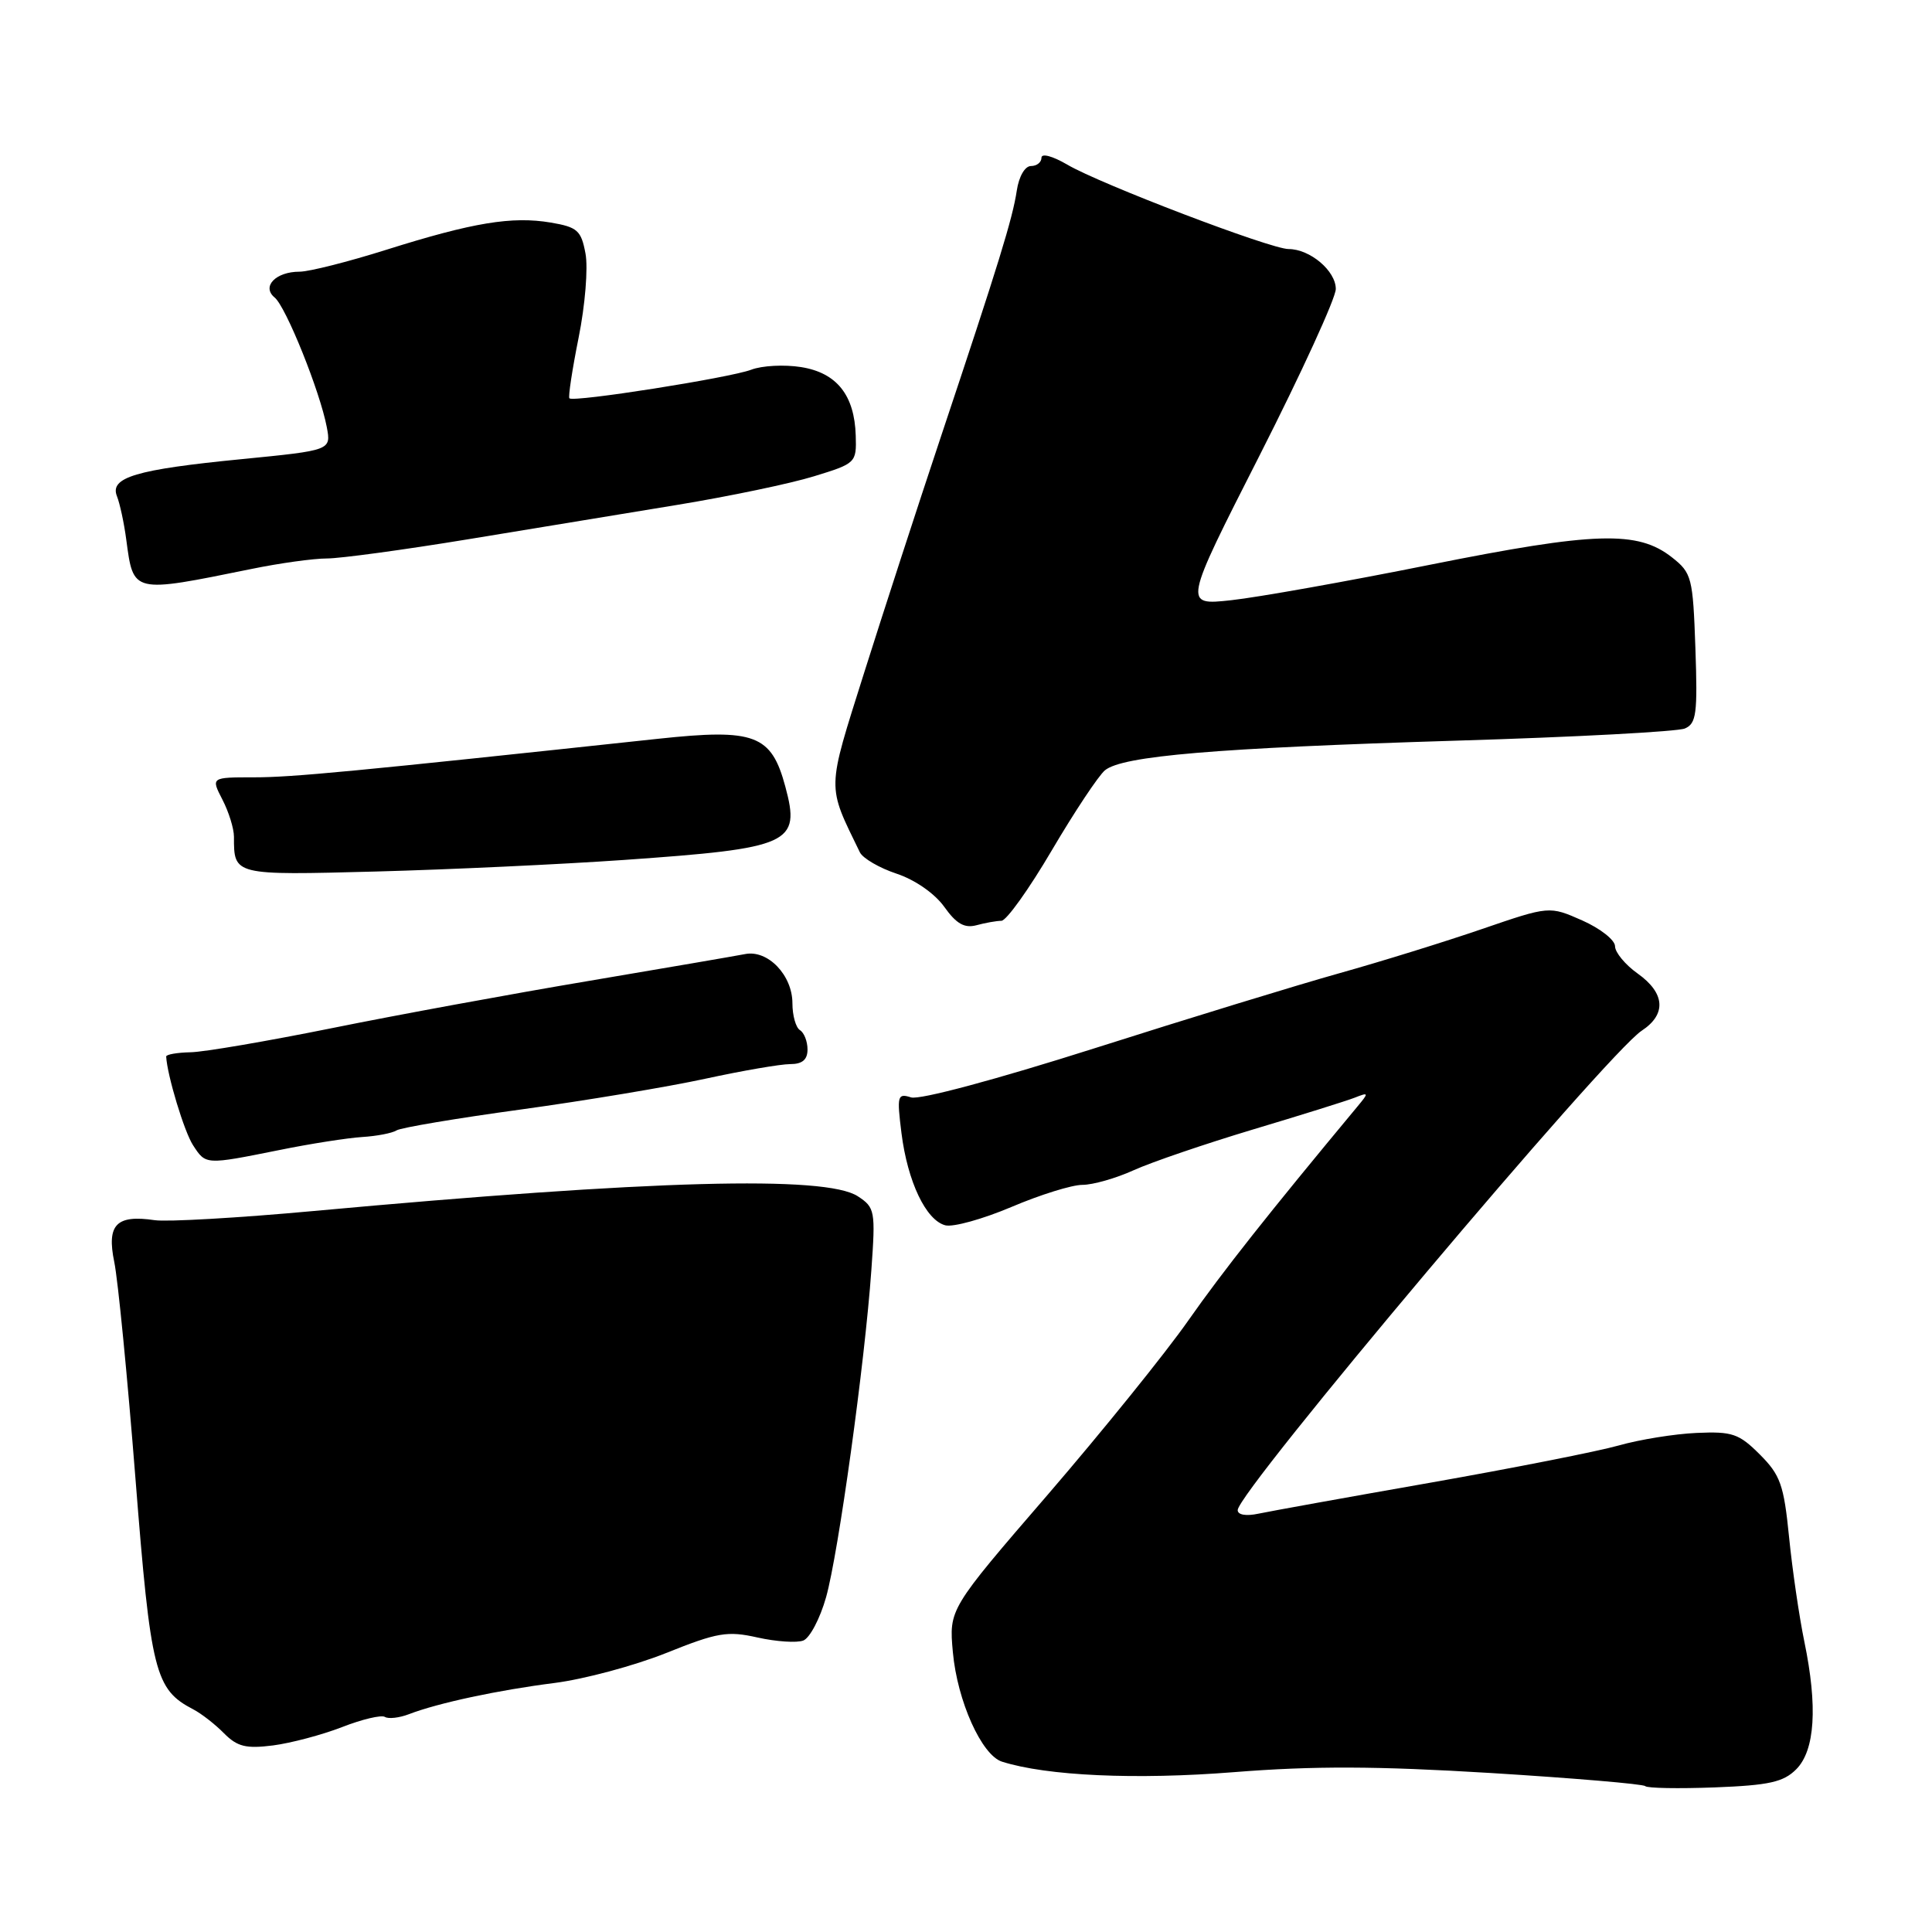<?xml version="1.0" encoding="UTF-8" standalone="no"?>
<!DOCTYPE svg PUBLIC "-//W3C//DTD SVG 1.1//EN" "http://www.w3.org/Graphics/SVG/1.1/DTD/svg11.dtd" >
<svg xmlns="http://www.w3.org/2000/svg" xmlns:xlink="http://www.w3.org/1999/xlink" version="1.1" viewBox="0 0 256 256">
 <g >
 <path fill="currentColor"
d=" M 238.01 234.44 C 240.50 231.94 240.87 226.13 239.08 217.50 C 238.40 214.20 237.49 207.97 237.06 203.66 C 236.37 196.75 235.91 195.45 233.19 192.73 C 230.42 189.96 229.54 189.66 224.80 189.87 C 221.88 190.00 217.25 190.75 214.50 191.53 C 211.75 192.31 200.50 194.53 189.50 196.47 C 178.50 198.40 168.26 200.25 166.75 200.57 C 165.11 200.92 164.00 200.73 164.00 200.10 C 164.00 197.65 212.93 139.59 217.54 136.57 C 220.84 134.40 220.64 131.59 217.00 129.00 C 215.35 127.83 214.00 126.19 214.00 125.38 C 214.00 124.56 212.04 123.02 209.65 121.96 C 205.30 120.04 205.30 120.04 196.40 123.09 C 191.51 124.77 183.00 127.41 177.50 128.95 C 172.00 130.49 157.41 134.96 145.07 138.89 C 131.94 143.06 121.85 145.77 120.72 145.41 C 118.92 144.84 118.83 145.17 119.45 150.15 C 120.26 156.57 122.69 161.69 125.26 162.36 C 126.30 162.63 130.24 161.53 134.02 159.93 C 137.80 158.32 142.03 157.00 143.42 157.00 C 144.81 157.00 147.87 156.13 150.22 155.06 C 152.58 153.99 159.68 151.57 166.00 149.67 C 172.32 147.78 178.40 145.88 179.50 145.45 C 181.37 144.71 181.40 144.78 179.90 146.58 C 168.03 160.86 162.03 168.45 157.45 174.98 C 154.43 179.30 146.05 189.67 138.85 198.03 C 125.74 213.22 125.74 213.22 126.26 218.93 C 126.85 225.39 130.07 232.57 132.77 233.43 C 138.73 235.32 150.53 235.85 163.50 234.82 C 174.09 233.98 182.38 234.01 197.50 234.93 C 208.49 235.61 217.72 236.39 218.00 236.67 C 218.27 236.95 222.43 237.02 227.22 236.84 C 234.42 236.56 236.31 236.14 238.01 234.44 Z  M 45.32 228.85 C 47.98 227.81 50.53 227.21 51.00 227.50 C 51.47 227.79 52.90 227.63 54.18 227.14 C 58.05 225.65 66.01 223.95 73.50 223.00 C 77.41 222.50 84.04 220.72 88.25 219.04 C 95.08 216.30 96.39 216.08 100.39 216.98 C 102.86 217.53 105.59 217.71 106.44 217.38 C 107.30 217.05 108.66 214.47 109.46 211.64 C 111.10 205.80 114.59 180.60 115.46 168.29 C 116.02 160.44 115.94 160.00 113.66 158.51 C 109.41 155.73 86.40 156.35 41.50 160.47 C 31.60 161.38 22.15 161.92 20.50 161.68 C 15.41 160.93 14.12 162.26 15.14 167.22 C 15.63 169.57 16.89 182.49 17.95 195.93 C 19.98 221.67 20.53 223.85 25.61 226.50 C 26.67 227.05 28.50 228.47 29.68 229.67 C 31.45 231.45 32.60 231.73 36.17 231.28 C 38.55 230.97 42.67 229.88 45.32 228.85 Z  M 37.00 152.39 C 41.12 151.55 46.08 150.78 48.00 150.66 C 49.92 150.54 51.97 150.15 52.55 149.78 C 53.13 149.42 60.56 148.17 69.05 147.01 C 77.55 145.84 88.53 144.01 93.45 142.94 C 98.38 141.87 103.44 141.00 104.70 141.00 C 106.31 141.00 107.00 140.42 107.00 139.06 C 107.00 137.99 106.55 136.84 106.00 136.50 C 105.45 136.16 105.00 134.56 105.00 132.94 C 105.00 129.22 101.74 125.82 98.73 126.42 C 97.51 126.66 88.17 128.26 78.00 129.98 C 67.83 131.69 52.53 134.50 44.00 136.23 C 35.47 137.95 27.04 139.40 25.25 139.43 C 23.46 139.47 22.01 139.72 22.02 140.00 C 22.15 142.47 24.41 149.96 25.58 151.75 C 27.28 154.36 27.19 154.36 37.00 152.39 Z  M 132.69 122.01 C 133.35 122.01 136.35 117.81 139.36 112.69 C 142.38 107.56 145.55 102.79 146.41 102.07 C 148.72 100.16 161.05 99.12 193.00 98.14 C 208.68 97.67 222.29 96.94 223.25 96.53 C 224.78 95.88 224.95 94.56 224.65 85.91 C 224.32 76.50 224.17 75.92 221.54 73.85 C 217.00 70.28 211.38 70.45 189.50 74.83 C 178.50 77.04 166.64 79.15 163.15 79.53 C 156.80 80.22 156.80 80.22 166.90 60.35 C 172.45 49.42 177.00 39.49 177.00 38.29 C 177.00 35.89 173.58 33.00 170.74 33.00 C 168.36 33.00 145.77 24.38 141.41 21.81 C 139.48 20.68 138.00 20.28 138.00 20.90 C 138.00 21.51 137.37 22.00 136.61 22.00 C 135.81 22.00 135.01 23.38 134.73 25.25 C 134.17 28.97 132.37 34.82 124.63 58.00 C 121.60 67.08 117.05 81.08 114.51 89.12 C 109.51 104.99 109.54 103.88 113.94 112.94 C 114.33 113.73 116.52 115.01 118.81 115.77 C 121.25 116.58 123.86 118.40 125.12 120.16 C 126.71 122.40 127.79 123.02 129.38 122.60 C 130.54 122.28 132.04 122.02 132.69 122.01 Z  M 82.64 113.95 C 104.83 112.39 106.10 111.81 104.06 104.23 C 102.21 97.34 100.02 96.52 87.23 97.89 C 46.71 102.24 38.75 103.00 33.66 103.00 C 27.95 103.00 27.95 103.00 29.47 105.95 C 30.31 107.57 31.00 109.79 31.00 110.87 C 31.00 116.00 30.91 115.98 49.85 115.48 C 59.56 115.22 74.31 114.53 82.64 113.95 Z  M 33.32 75.39 C 37.06 74.62 41.56 74.00 43.32 74.00 C 45.07 74.00 53.47 72.86 62.00 71.46 C 70.53 70.06 83.06 68.00 89.86 66.88 C 96.66 65.76 104.76 64.07 107.86 63.11 C 113.41 61.41 113.50 61.32 113.39 57.73 C 113.23 52.35 110.87 49.39 106.14 48.64 C 103.94 48.29 100.97 48.44 99.54 48.99 C 96.72 50.06 75.99 53.33 75.45 52.78 C 75.27 52.60 75.82 48.98 76.67 44.74 C 77.53 40.48 77.94 35.49 77.58 33.59 C 77.01 30.53 76.51 30.09 72.97 29.49 C 67.85 28.63 62.67 29.48 51.24 33.08 C 46.14 34.69 40.95 36.00 39.69 36.00 C 36.54 36.00 34.63 37.97 36.39 39.42 C 37.89 40.64 42.41 51.89 43.30 56.59 C 43.88 59.67 43.88 59.67 32.01 60.84 C 18.01 62.21 14.49 63.26 15.50 65.76 C 15.88 66.72 16.44 69.30 16.73 71.50 C 17.69 78.67 17.47 78.61 33.32 75.39 Z "/>
</g>
</svg>